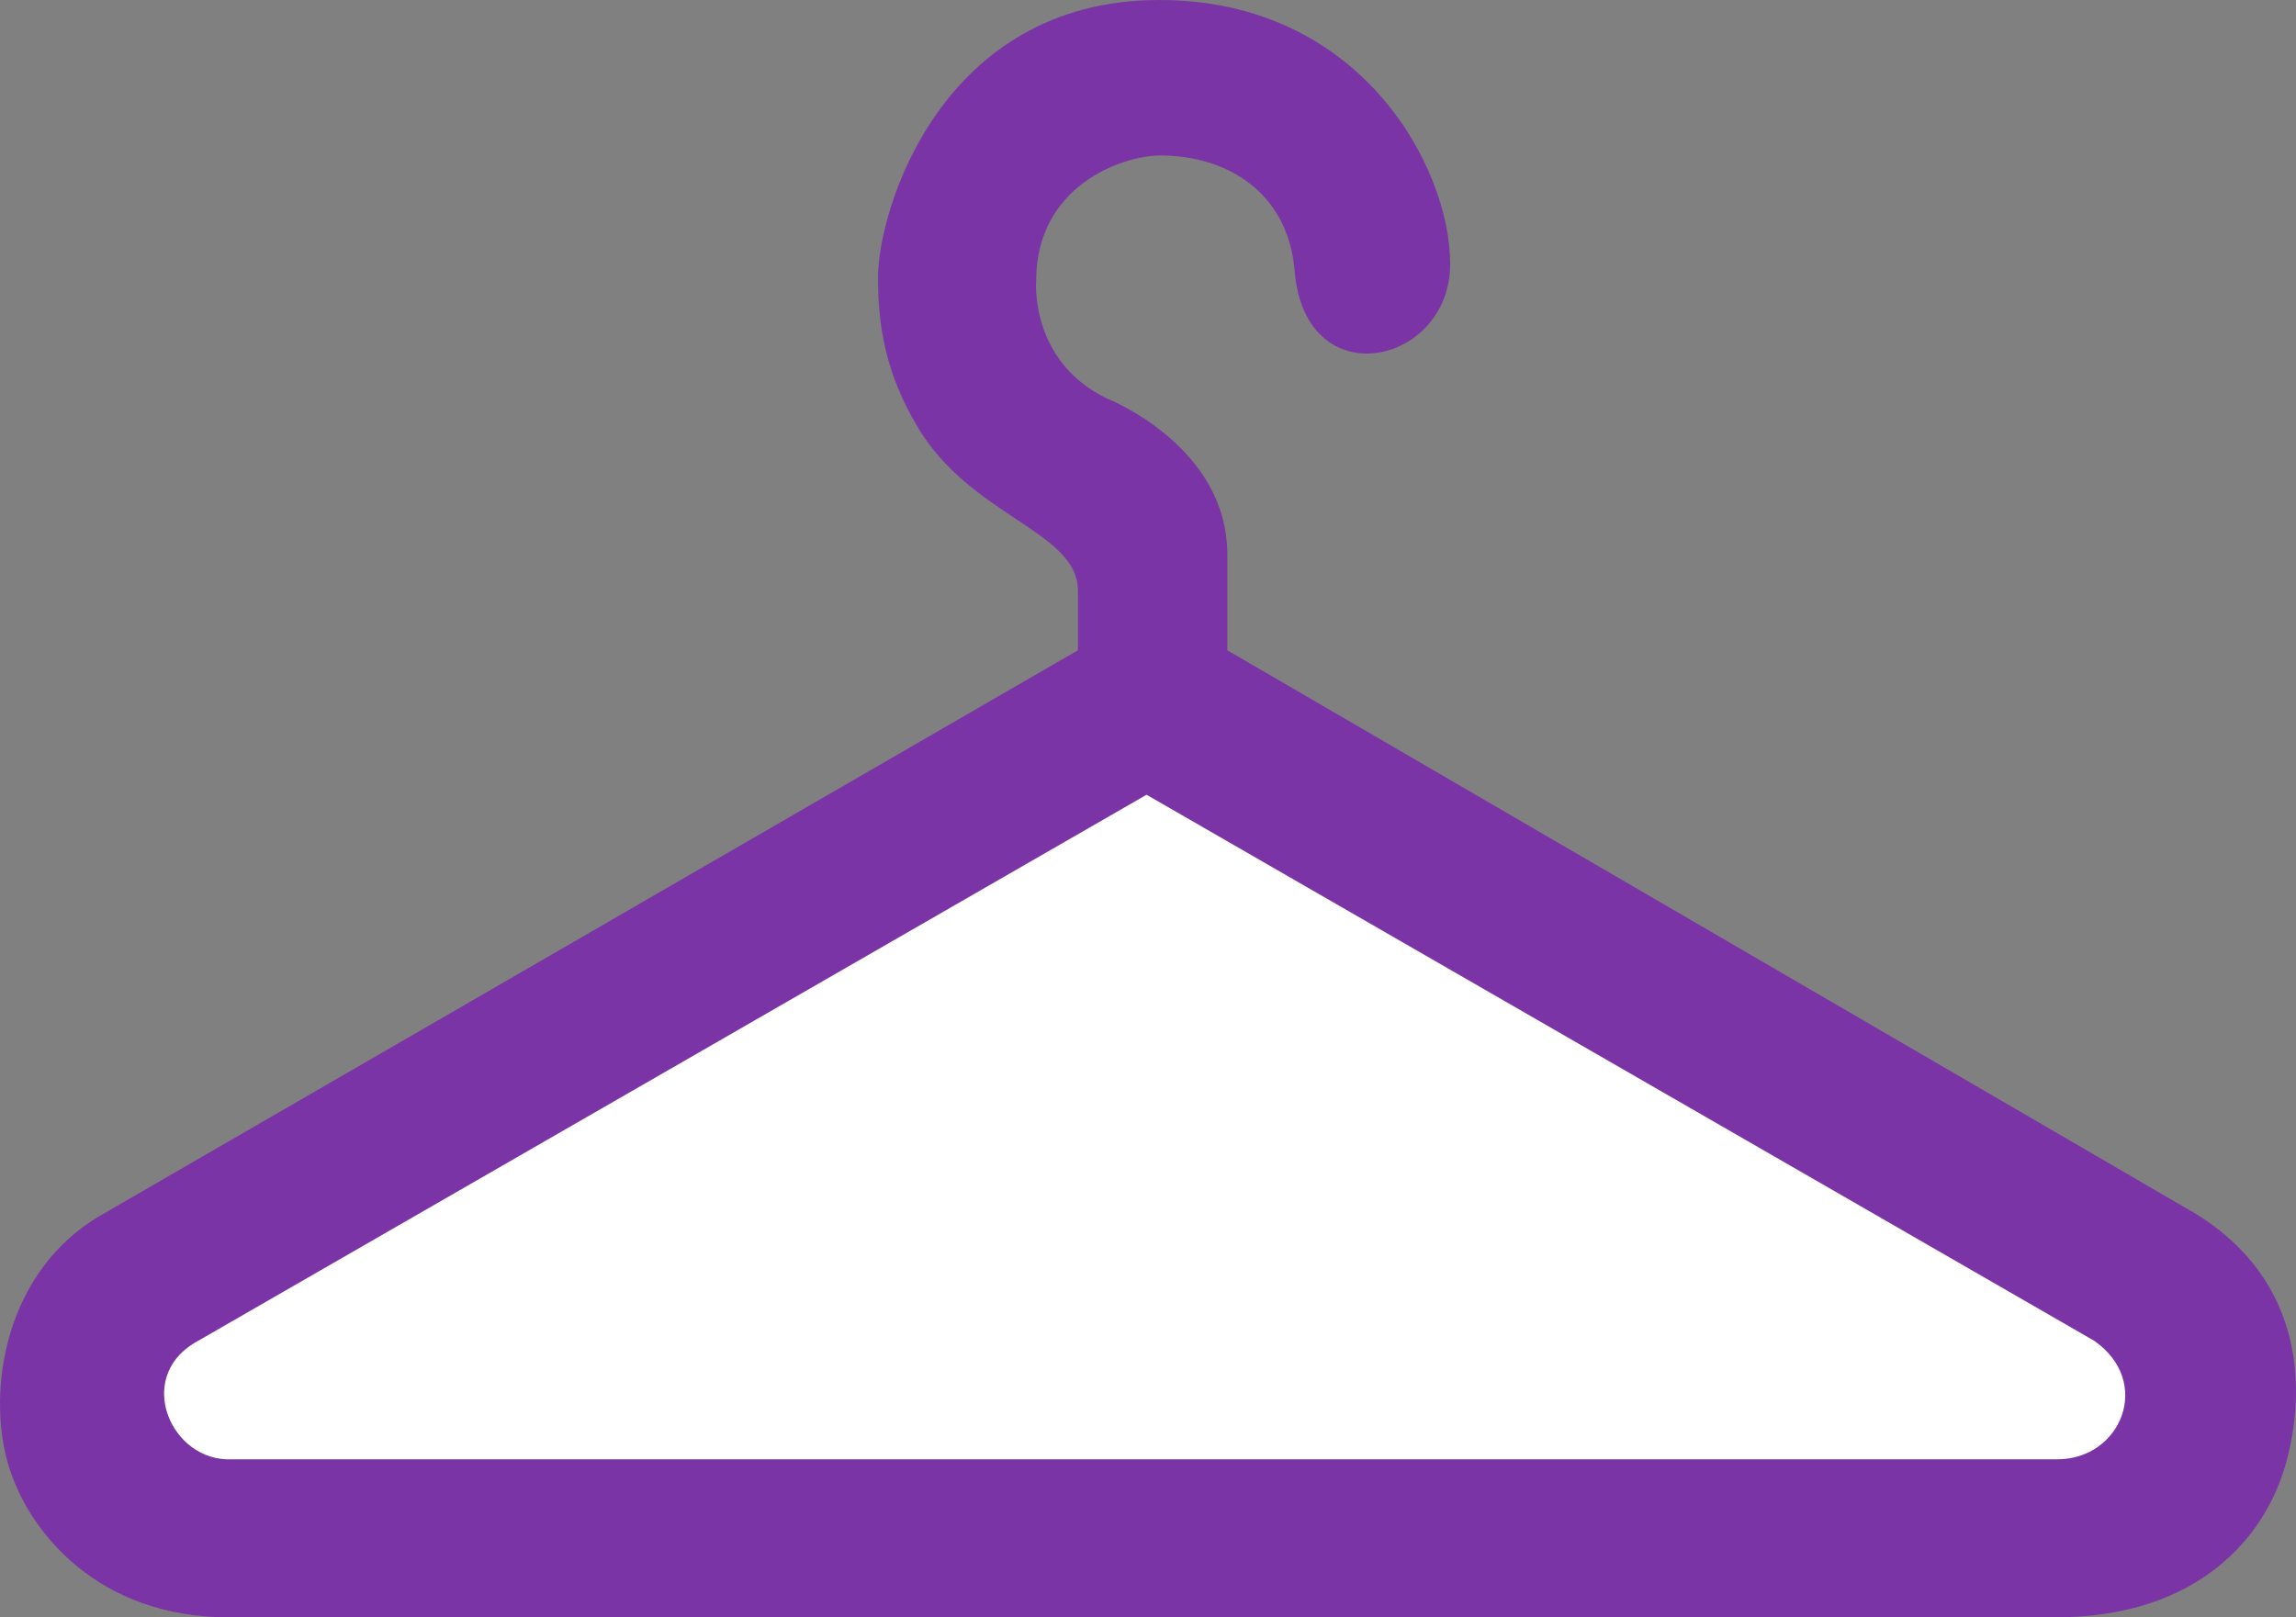 <svg width="44" height="31" viewBox="0 0 44 31" fill="none" xmlns="http://www.w3.org/2000/svg">
<rect x="0" y="0" width="44" height="31" fill="#808080" stroke="none"/>
<g clip-path="url(#clip0)">
<path d="M1.932 23.294C0.084 24.369 -0.25 26.658 0.151 28.047C0.54 29.394 1.91 31 4.376 31H4.382C4.382 31 36.179 31 39.386 31C42.147 31 43.406 29.439 43.794 28.092C44.195 26.703 44.195 24.553 42.058 23.253L23.52 12.464V10.627C23.52 8.543 21.216 7.639 21.216 7.639C19.724 6.922 19.857 5.376 19.857 5.376C19.857 3.562 21.505 2.98 22.24 2.98C23.473 2.98 24.683 3.654 24.811 5.197C25.011 7.617 27.791 7.003 27.791 5.059C27.791 3.222 26.092 0 22.218 0C18.029 0 16.826 4.038 16.826 5.315C16.826 6.278 16.981 7.168 17.584 8.183C18.608 9.908 20.657 10.179 20.657 11.321V12.464L1.932 23.294Z" fill="#7A34A6"/>
<path d="M21.972 15.233L40.134 25.7C41.26 26.487 40.65 27.968 39.43 27.971H4.431C3.292 28.015 2.588 26.441 3.715 25.747L21.972 15.233Z" fill="white"/>
</g>
<defs>
<clipPath id="clip0">
<rect width="44" height="31" fill="white"/>
</clipPath>
</defs>
</svg>
